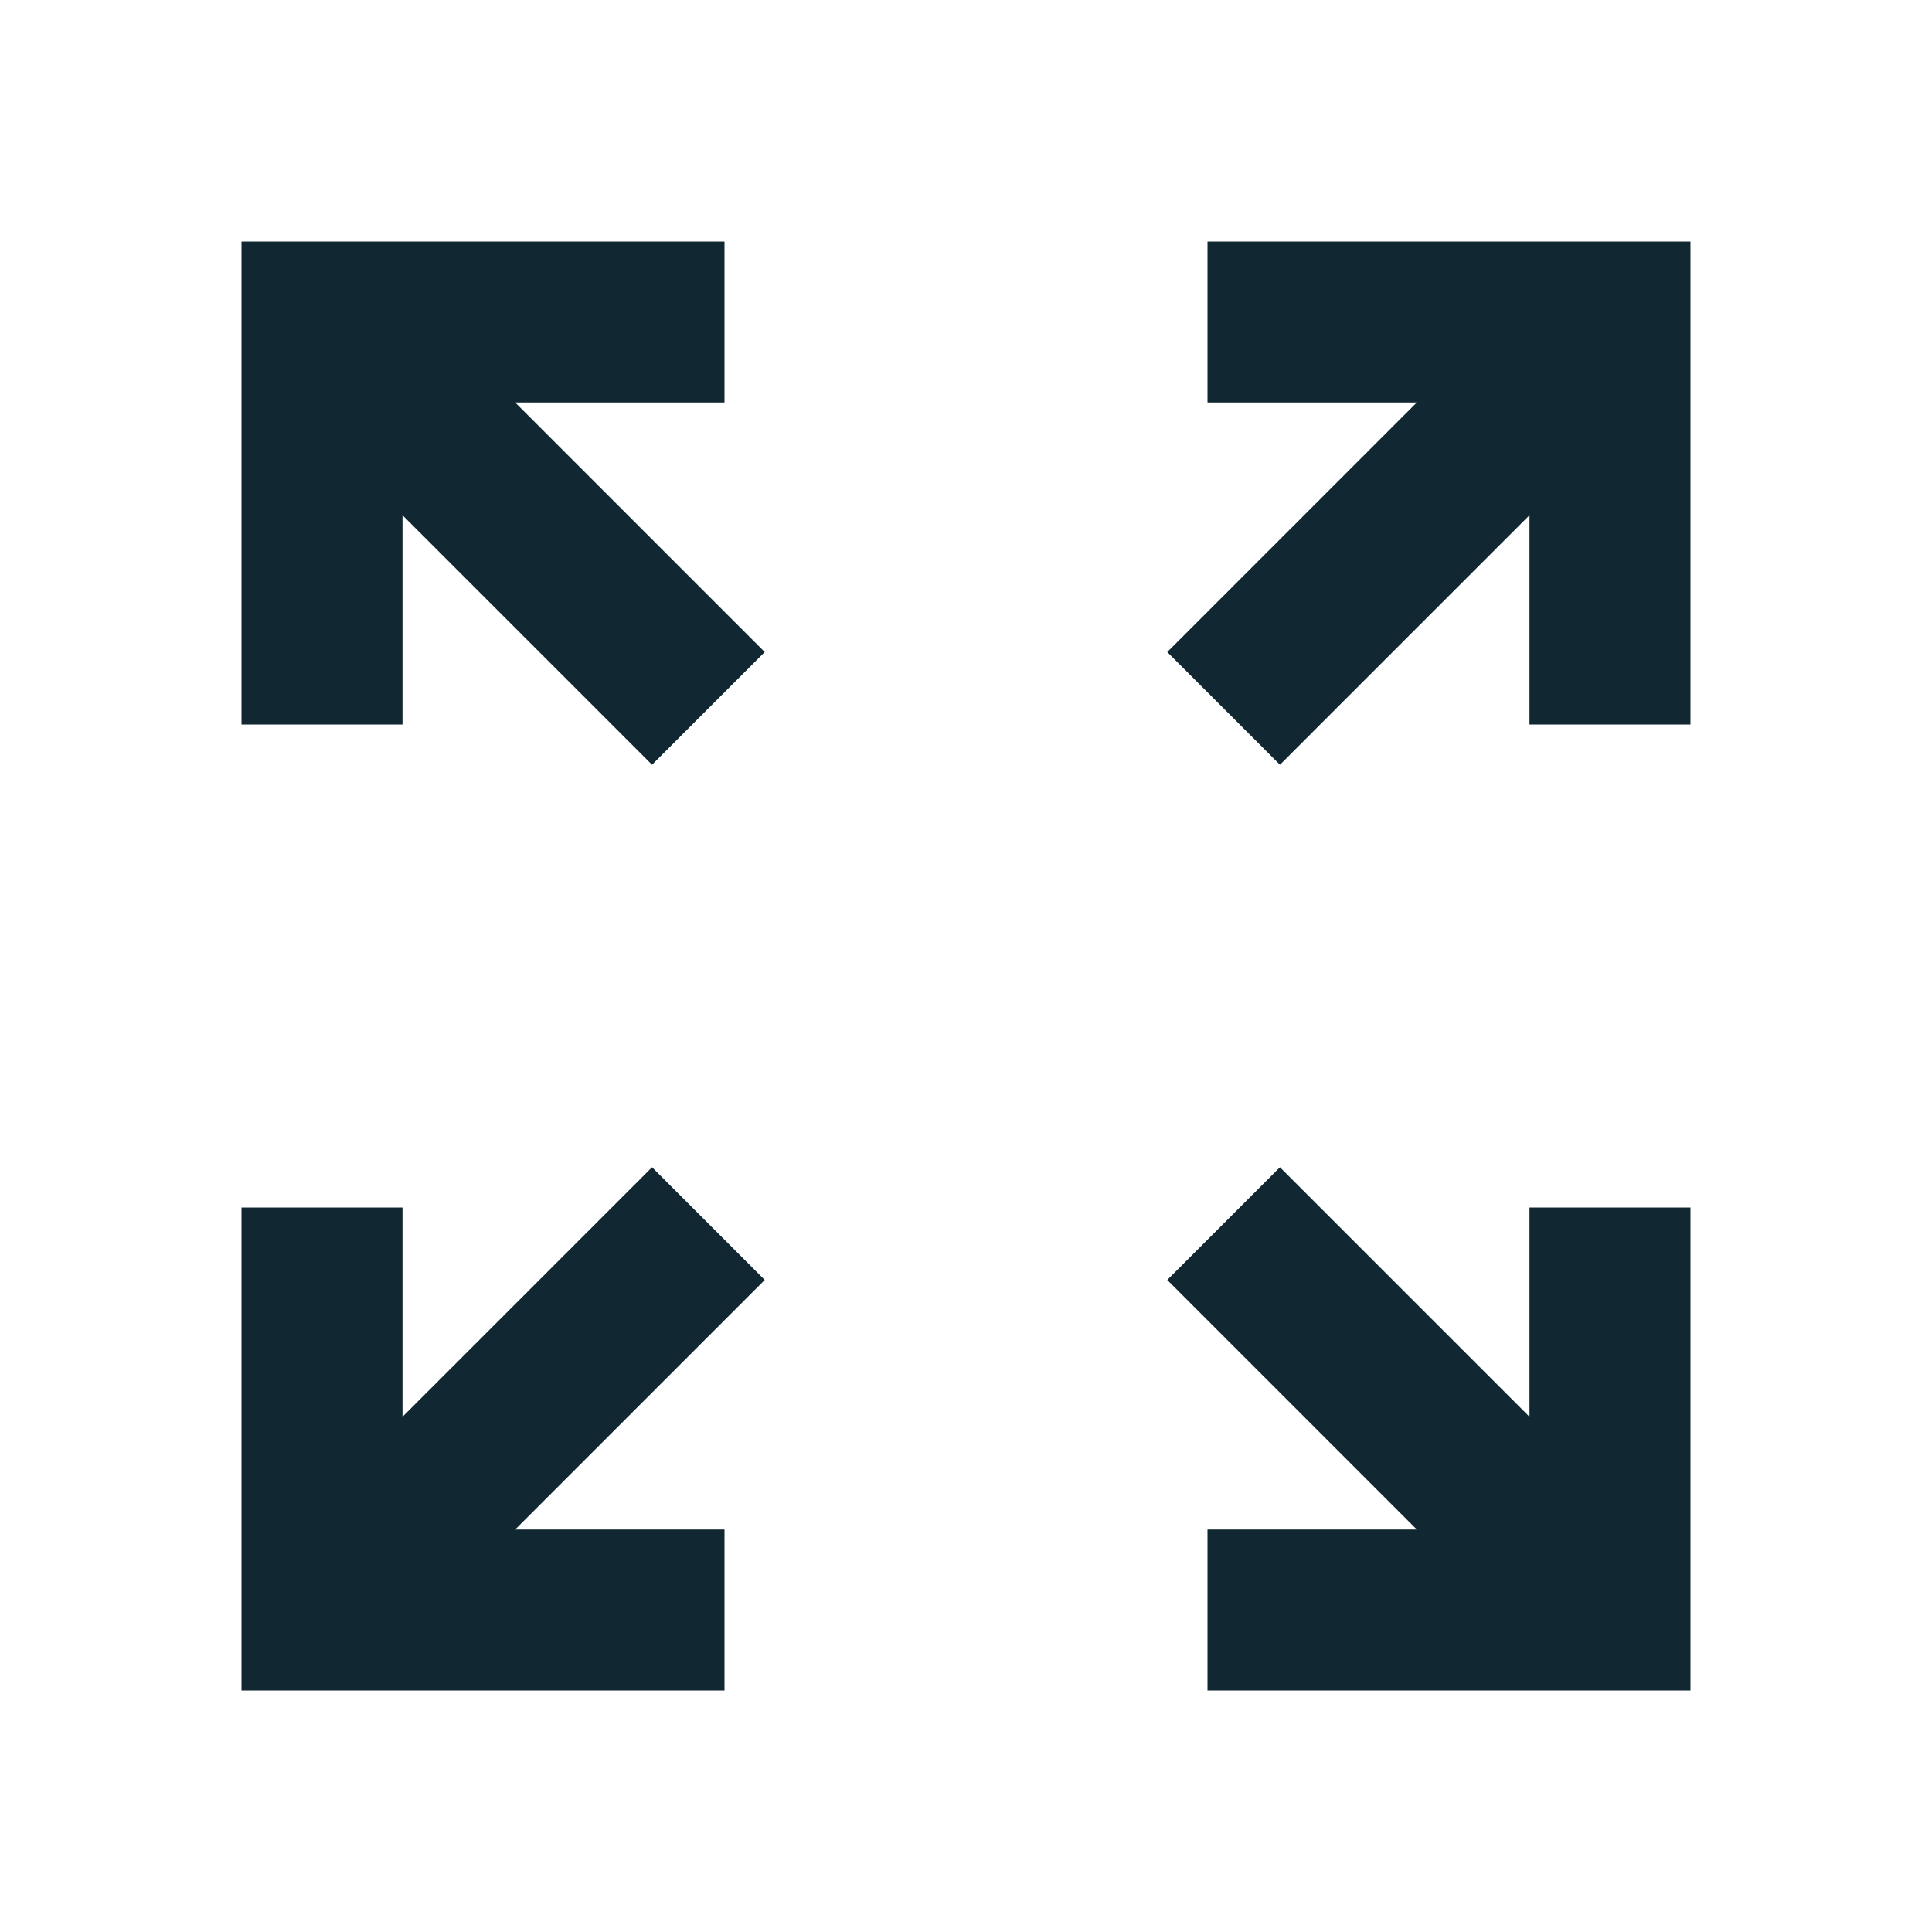 <svg width="24" height="24" viewBox="0 0 24 24" fill="none" xmlns="http://www.w3.org/2000/svg">
<path d="M3 21V15H5V17.6L8.1 14.5L9.5 15.9L6.4 19H9V21H3ZM15 21V19H17.6L14.5 15.9L15.9 14.5L19 17.6V15H21V21H15ZM8.1 9.5L5 6.4V9H3V3H9V5H6.4L9.5 8.1L8.1 9.5ZM15.9 9.5L14.5 8.1L17.6 5H15V3H21V9H19V6.4L15.9 9.5Z" fill="#112832"/>
</svg>
